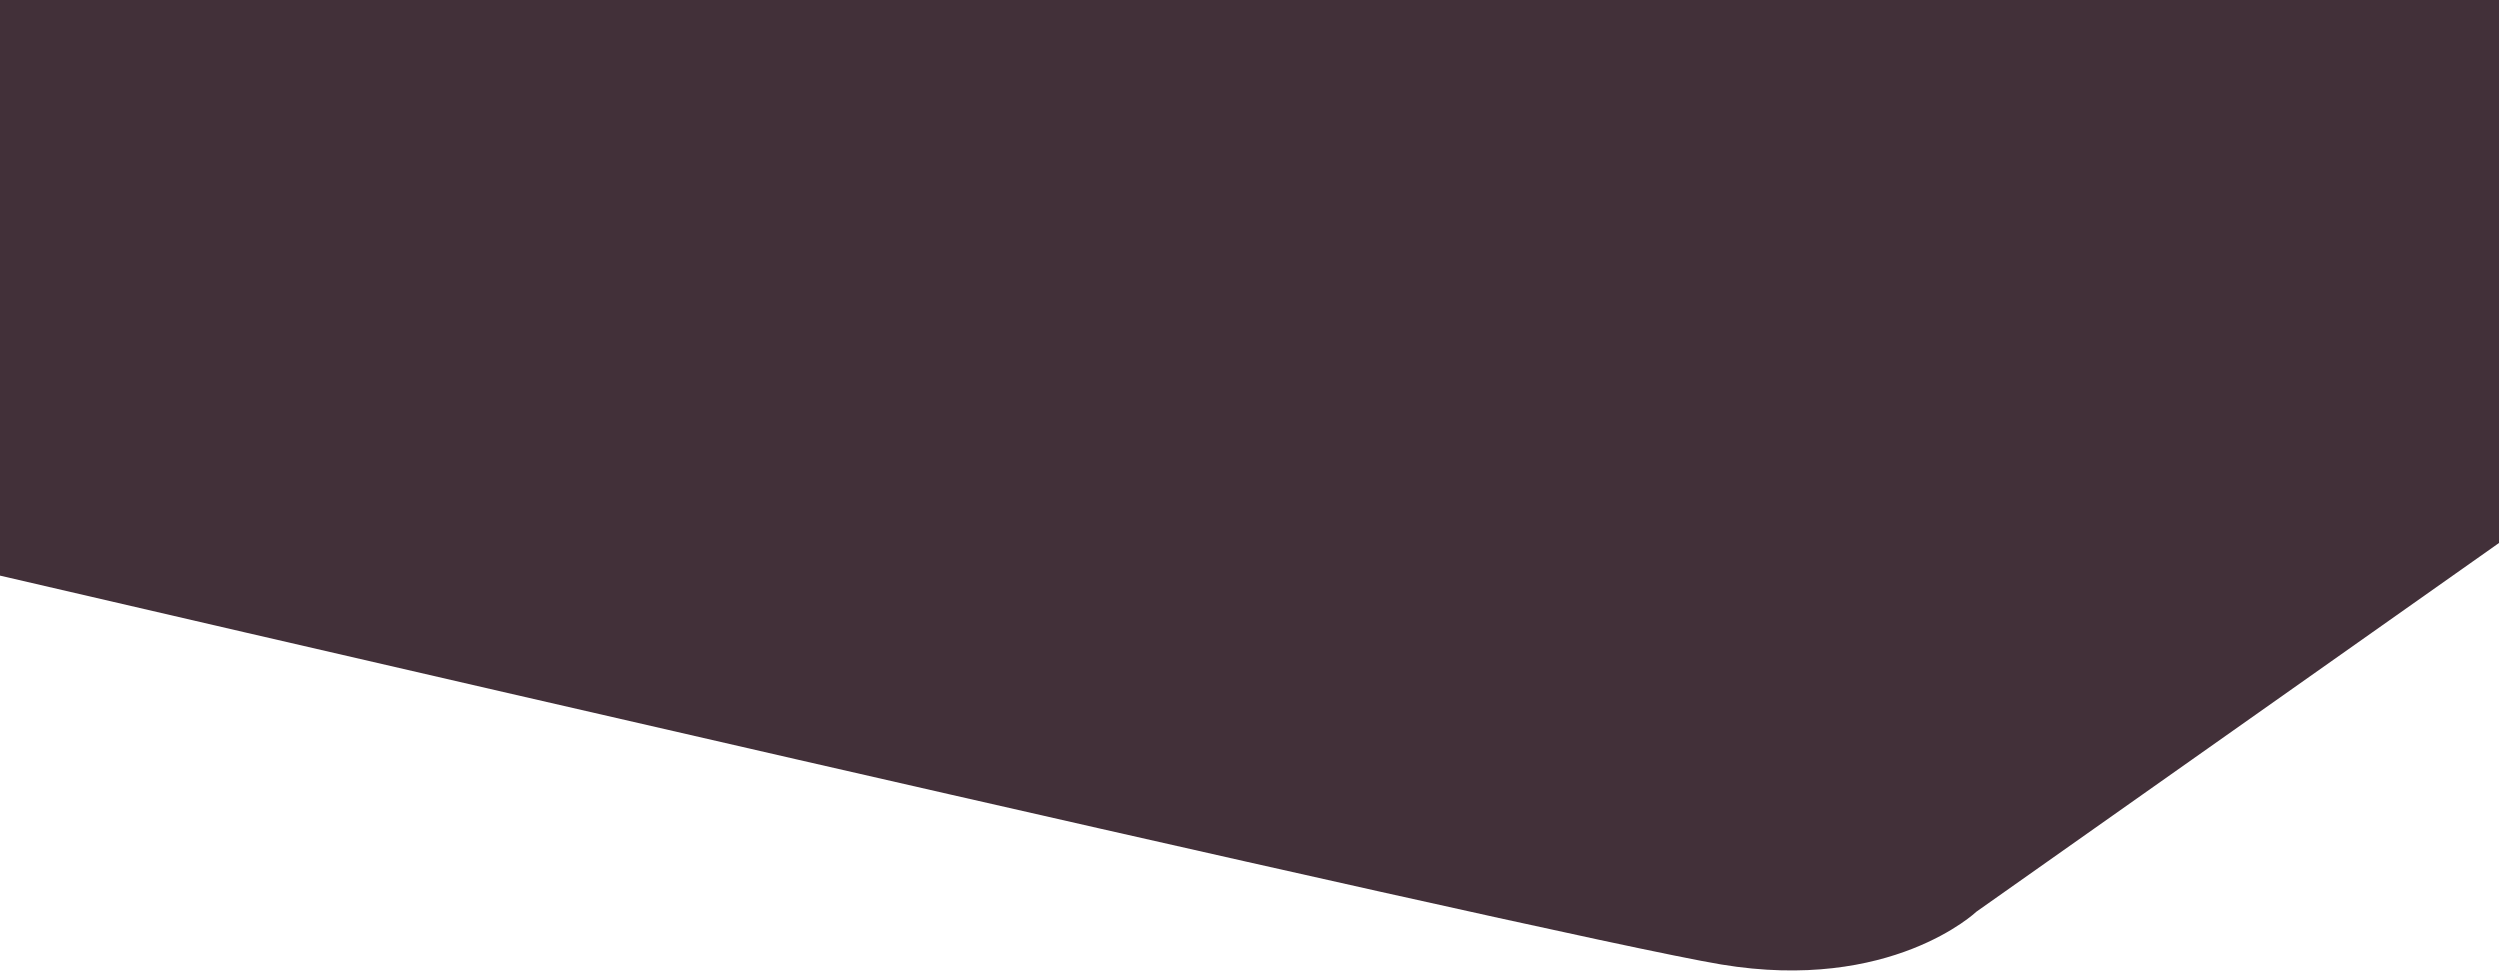 <?xml version="1.0" encoding="utf-8"?>
<!-- Generator: Adobe Illustrator 22.0.1, SVG Export Plug-In . SVG Version: 6.00 Build 0)  -->
<svg version="1.1" id="Layer_1" xmlns="http://www.w3.org/2000/svg" xmlns:xlink="http://www.w3.org/1999/xlink" x="0px" y="0px"
	 viewBox="0 0 1280 500" style="enable-background:new 0 0 1280 500;" xml:space="preserve">
<style type="text/css">
	.st0{fill:#423039;}
</style>
<path class="st0" d="M1279.5,0v278l-267.6,188.8c0,0-43.6,41.5-130.7,27S-0.5,294.6-0.5,294.6L-0.5,0L1279.5,0z"/>
</svg>
